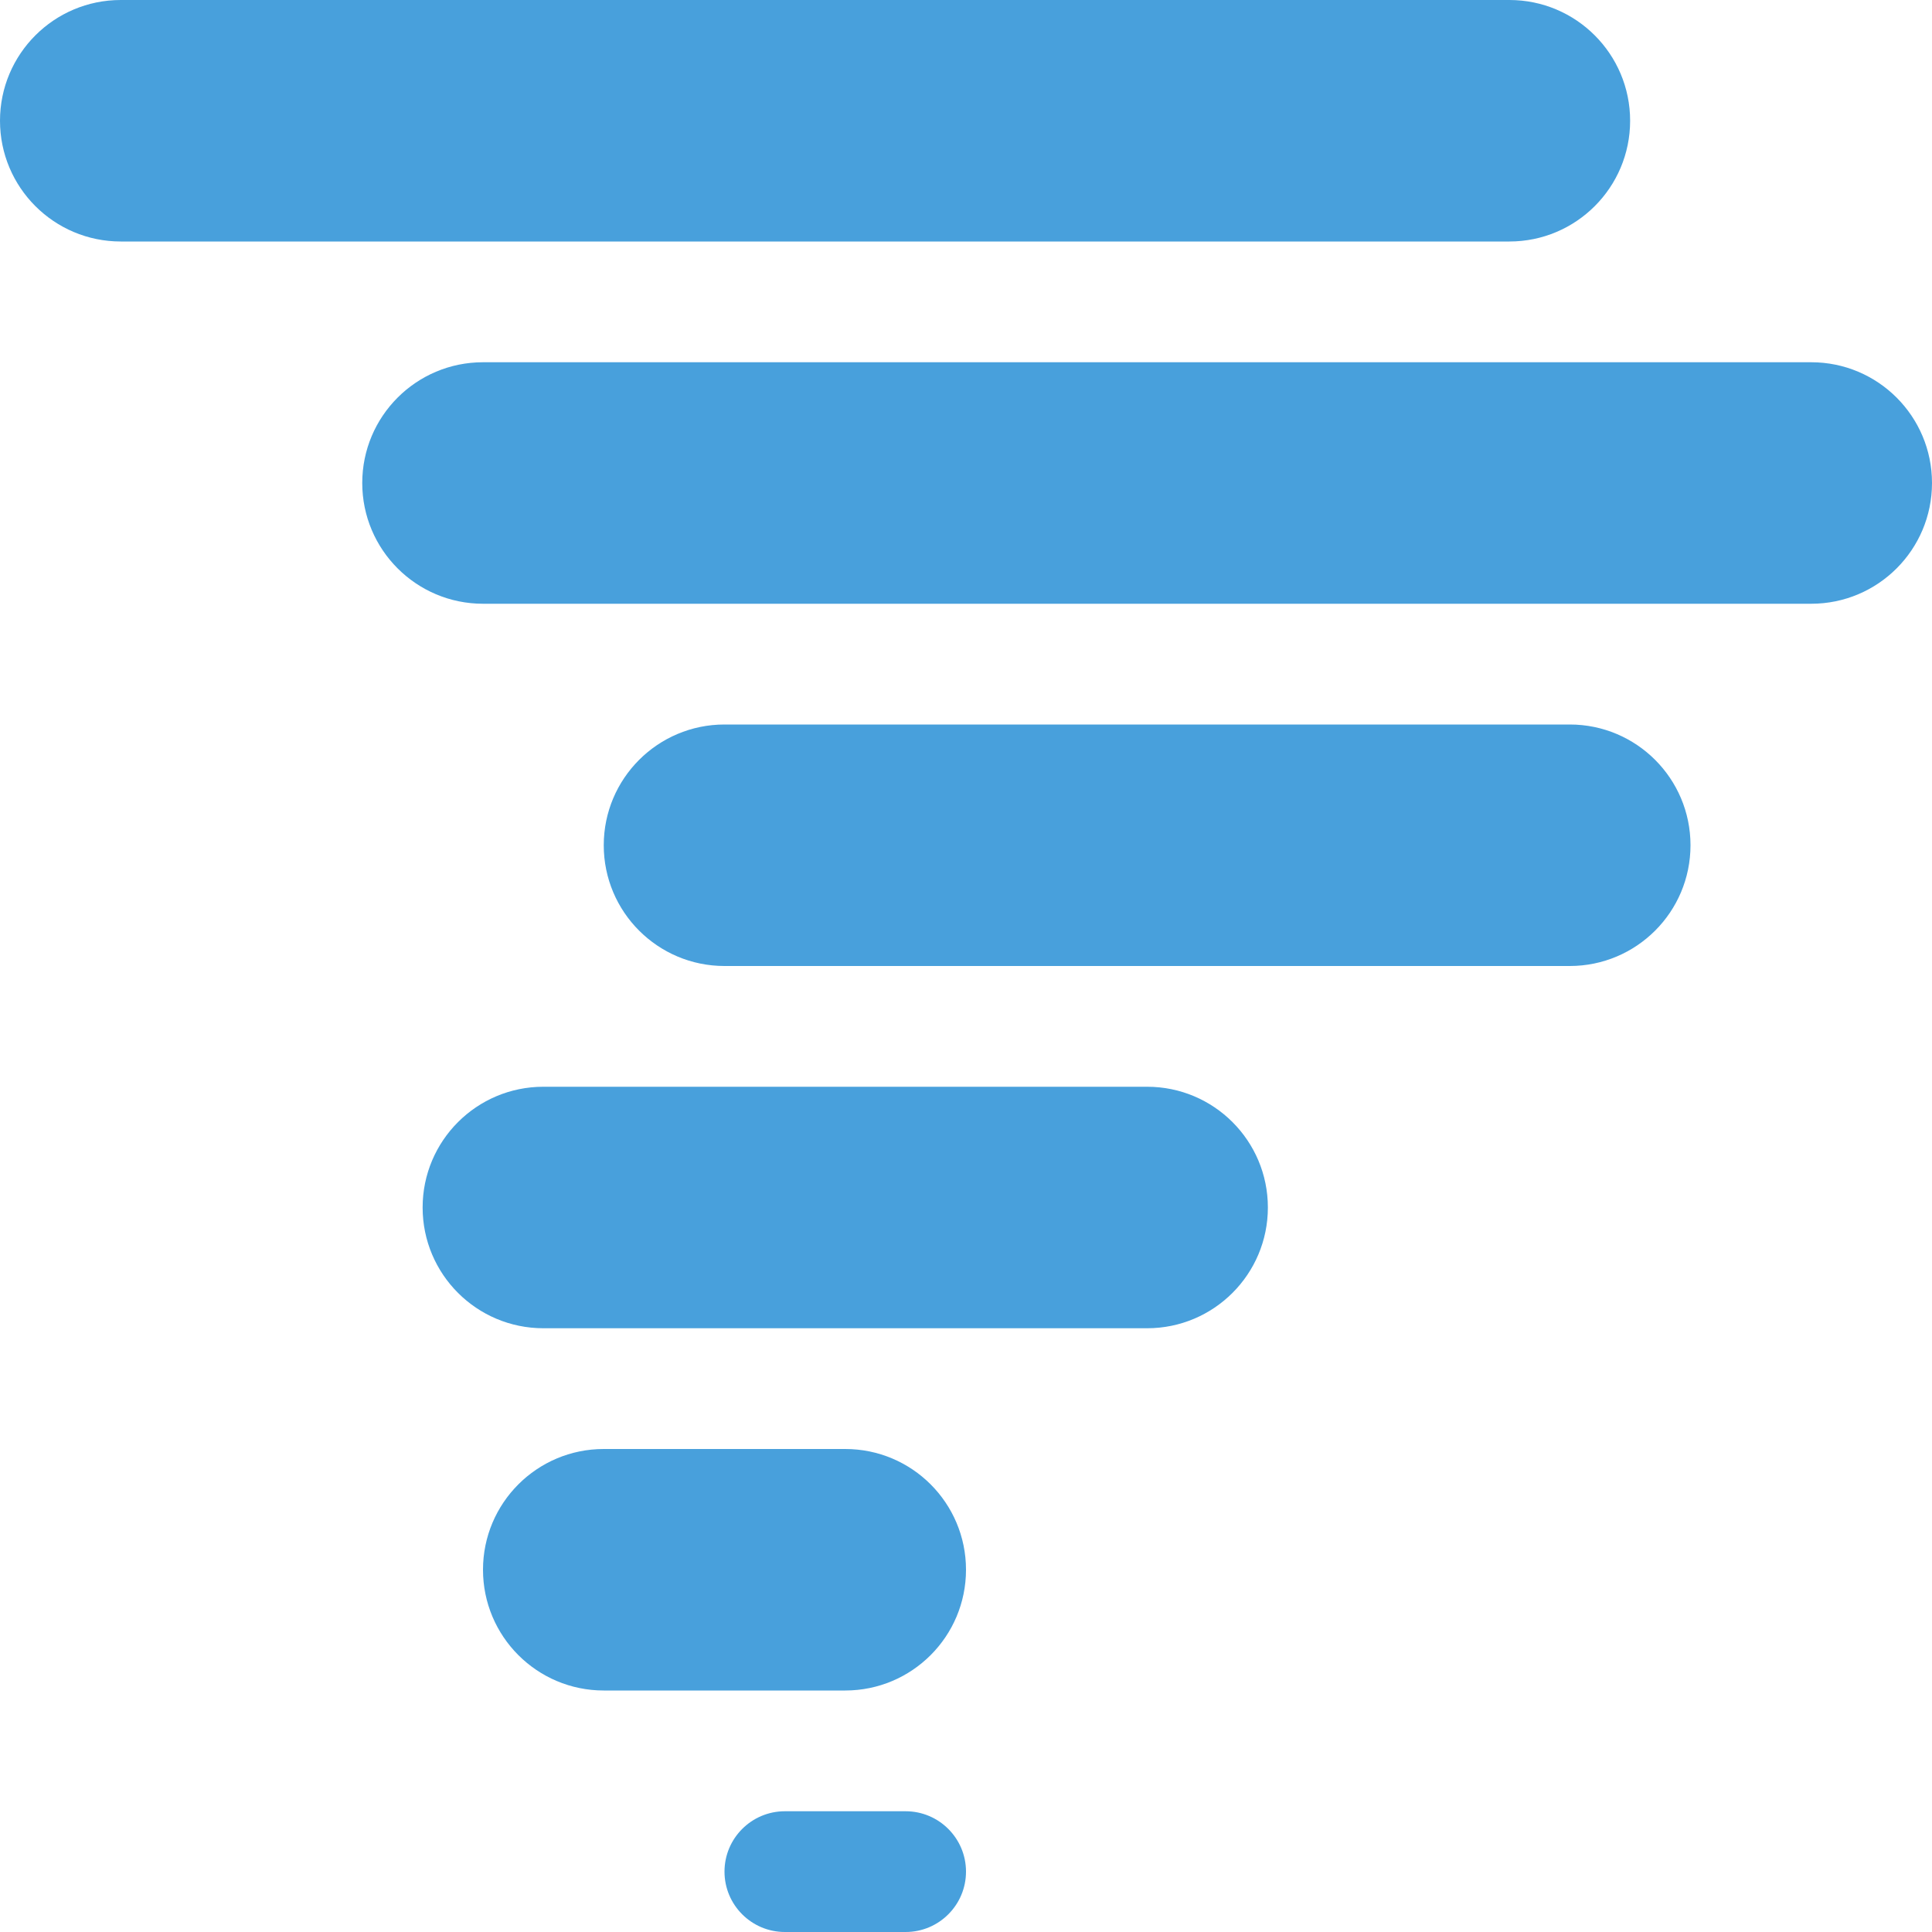 <svg xmlns="http://www.w3.org/2000/svg" xmlns:xlink="http://www.w3.org/1999/xlink" id="Layer_1" width="64" height="64" x="0" style="enable-background:new 0 0 64 64" y="0" version="1.1" viewBox="0 0 64 64" xml:space="preserve"><g id="Hurricane"><g><path style="fill-rule:evenodd;clip-rule:evenodd;fill:#48a0dc" d="M54,4c0-2.209-1.791-4-4-4H4C1.791,0,0,1.791,0,4s1.791,4,4,4 h46C52.209,8,54,6.209,54,4z M60,12H16c-2.209,0-4,1.79-4,4c0,2.209,1.791,4,4,4h44c2.209,0,4-1.791,4-4C64,13.79,62.209,12,60,12 z M52,24H24c-2.209,0-4,1.791-4,4s1.791,4,4,4h28c2.209,0,4-1.791,4-4S54.209,24,52,24z M38,36H18c-2.209,0-4,1.79-4,4 c0,2.209,1.791,4,4,4h20c2.209,0,4-1.791,4-4C42,37.79,40.209,36,38,36z M28,48h-8c-2.209,0-4,1.79-4,4c0,2.209,1.791,4,4,4h8 c2.209,0,4-1.791,4-4C32,49.79,30.209,48,28,48z M30,60h-4c-1.104,0-2,0.896-2,2c0,1.104,0.896,2,2,2h4c1.104,0,2-0.896,2-2 C32,60.896,31.104,60,30,60z"/></g></g></svg>